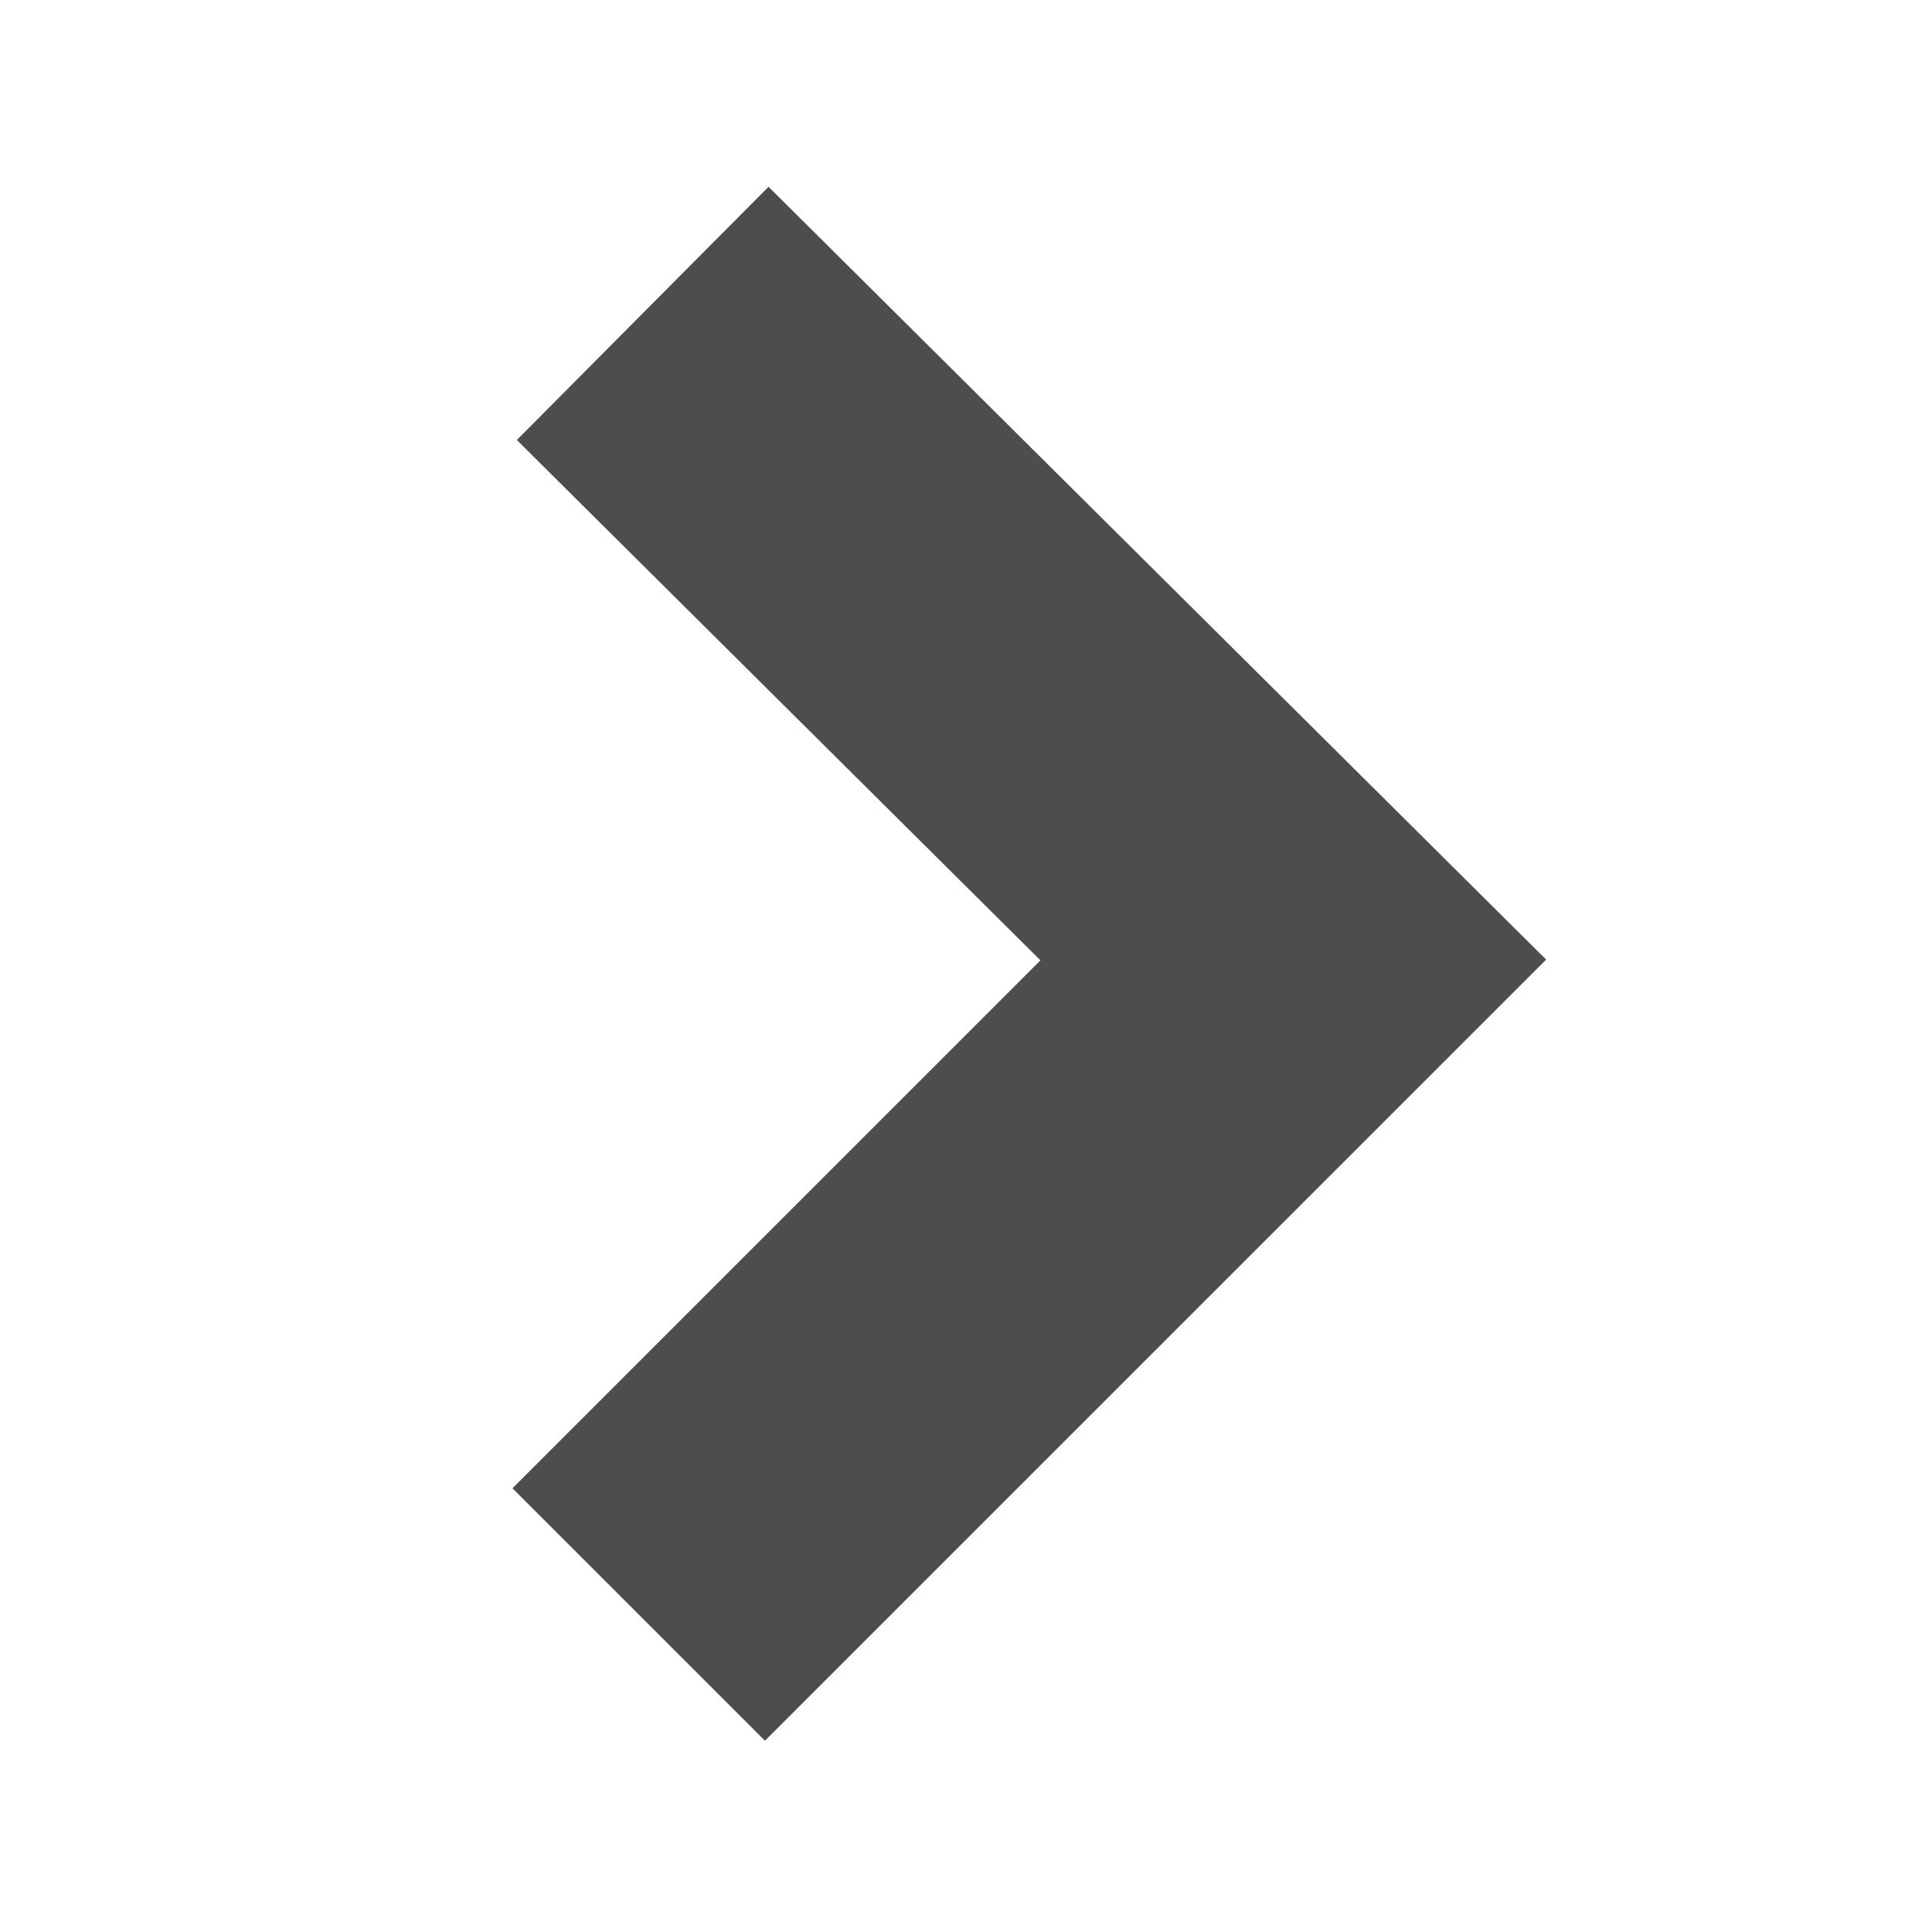 <?xml version="1.0" encoding="utf-8"?>
<!-- Generator: Adobe Illustrator 19.0.0, SVG Export Plug-In . SVG Version: 6.00 Build 0)  -->
<svg version="1.1" id="Capa_1" xmlns="http://www.w3.org/2000/svg" xmlns:xlink="http://www.w3.org/1999/xlink" x="0px" y="0px"
	 viewBox="-455 256.4 48.7 48.6" style="enable-background:new -455 256.4 48.7 48.6;" xml:space="preserve">
<style type="text/css">
	.st0{fill:none;stroke:#4D4D4D;stroke-width:9;stroke-miterlimit:10;}
</style>
<polyline class="st0" points="-438.8,264.3 -422.4,280.6 -438.9,297.1 "/>
</svg>
